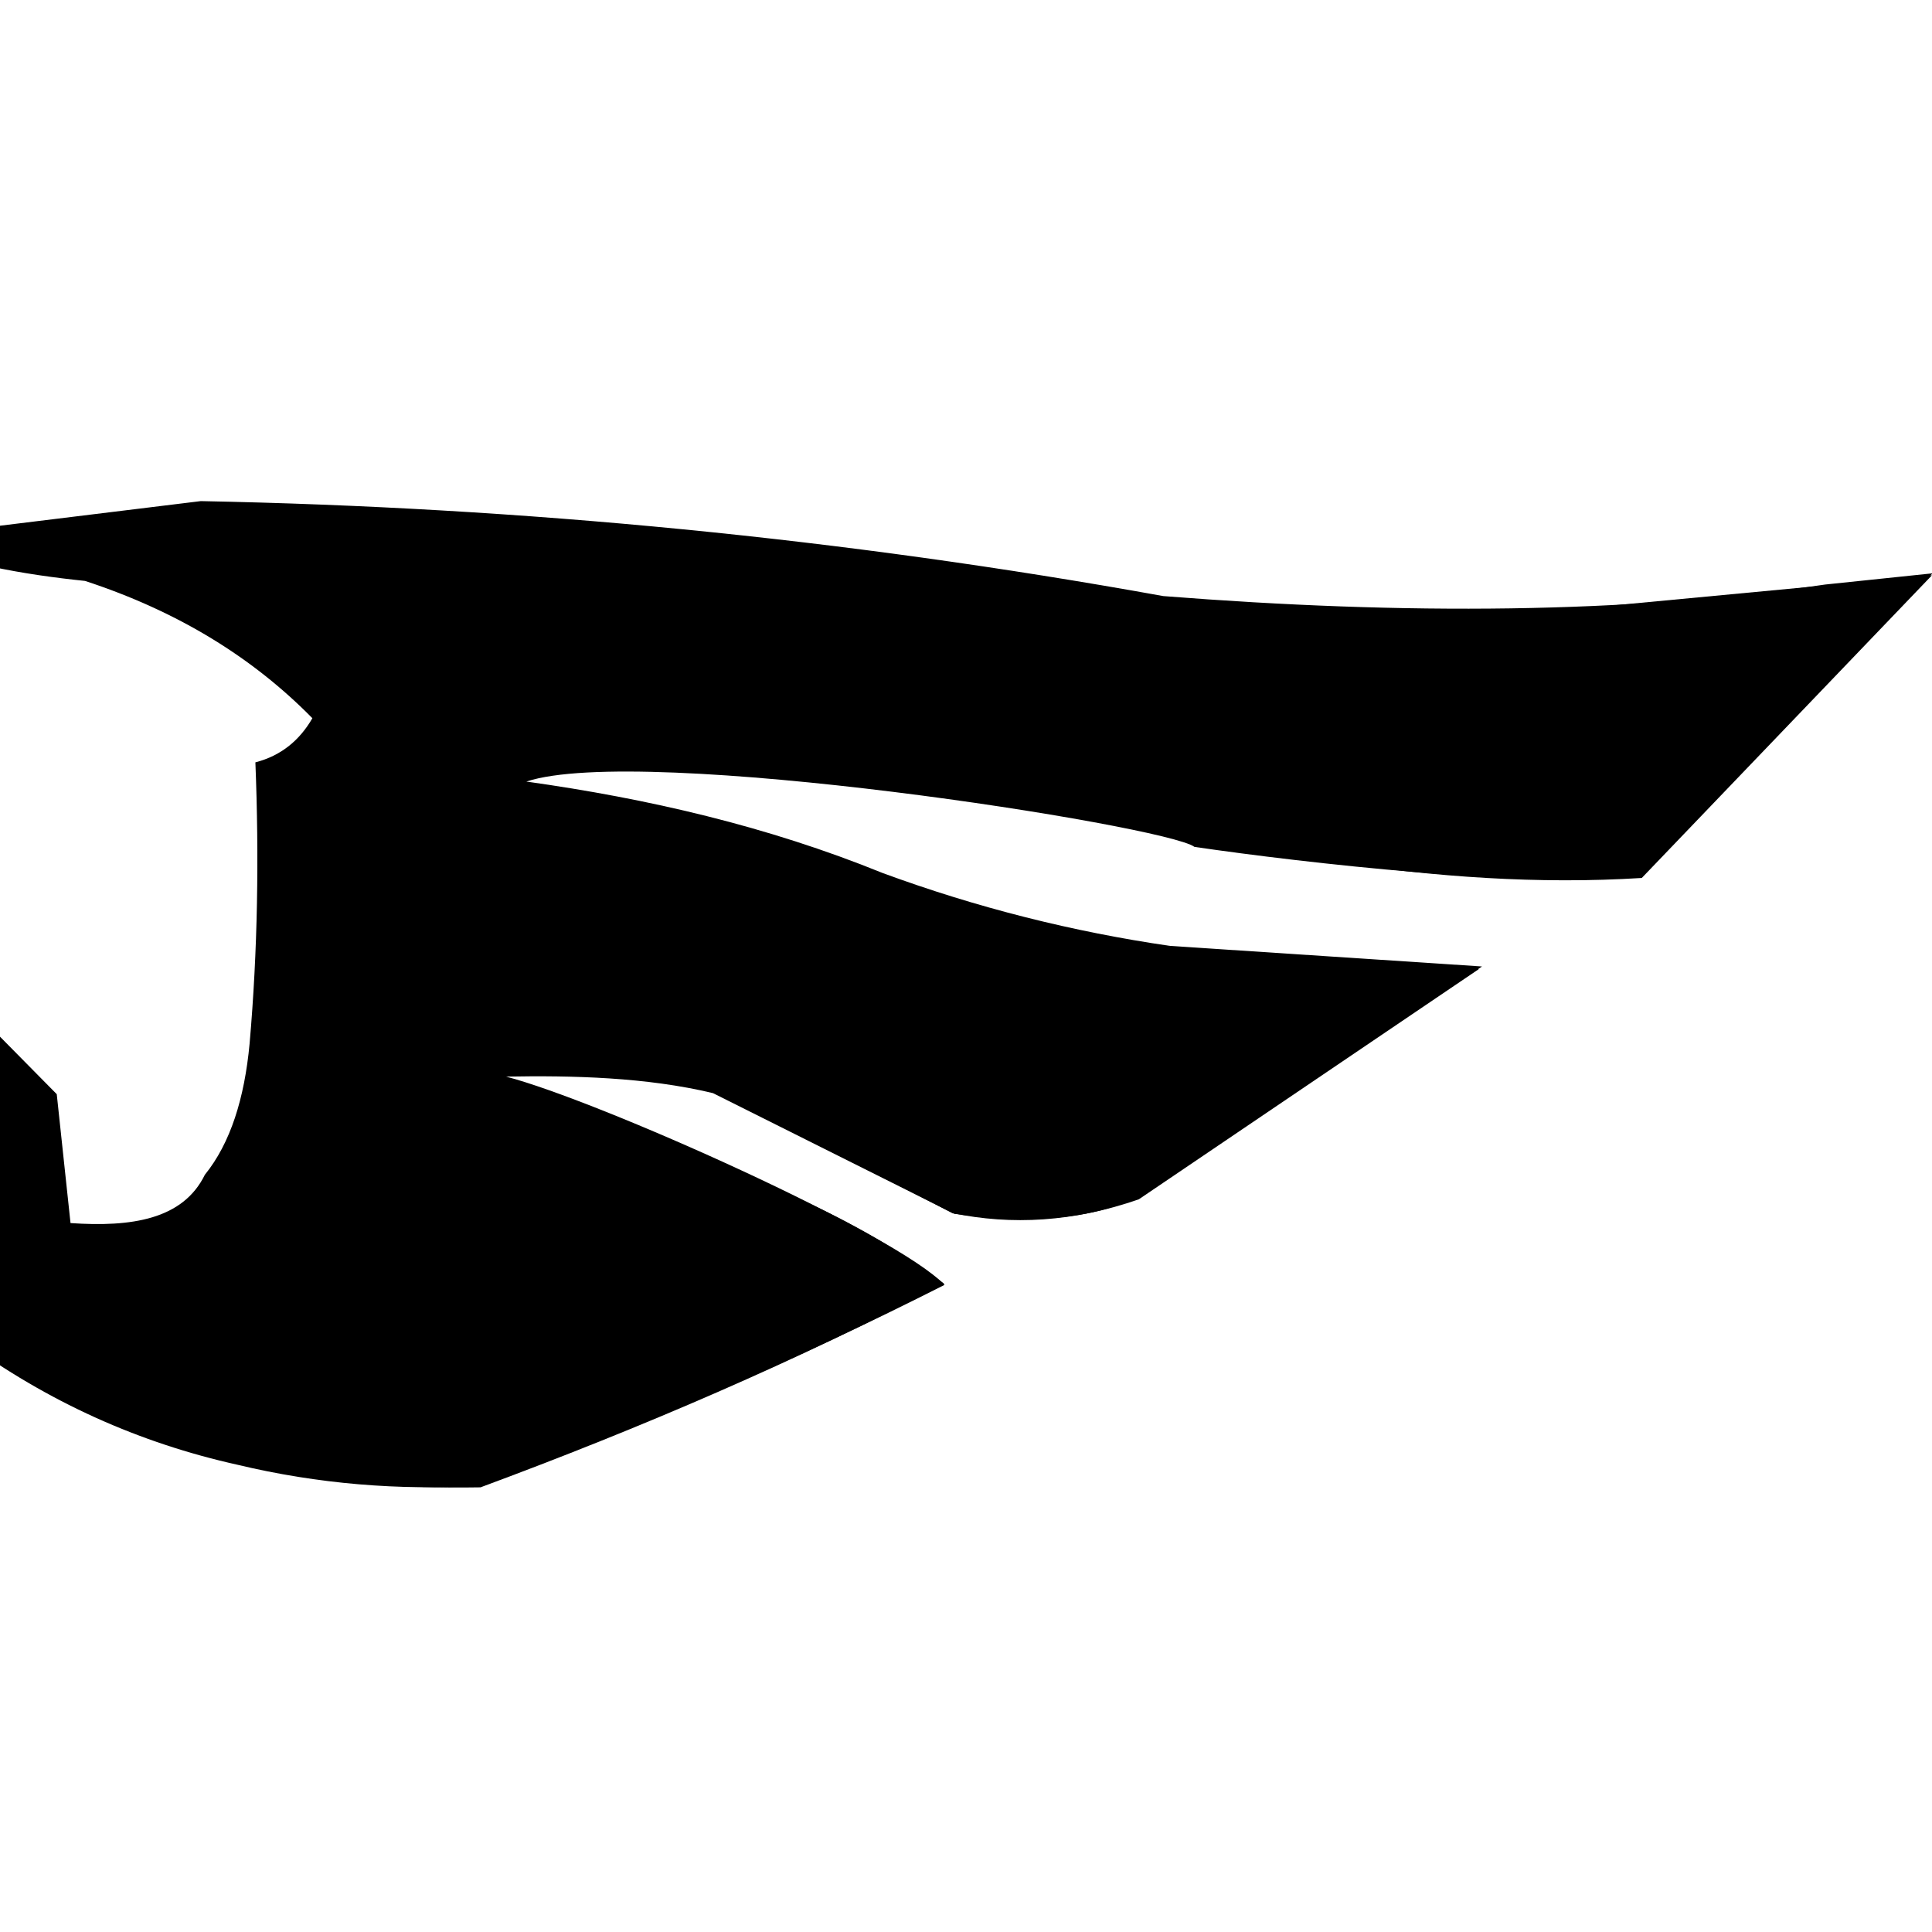 <!-- Generated by IcoMoon.io -->
<svg version="1.1" xmlns="http://www.w3.org/2000/svg" width="32" height="32" viewBox="0 0 32 32">
<title>pegasus</title>
<path d="M-1.7 8.916l5.025-0.616c5.32 0.103 10.634 0.615 15.943 1.573 3.998 0.315 7.686 0.291 10.96-0.191l1.782-0.186-4.851 5.023c-1.801 0.199-5.563-0.226-7.375-0.492-0.477-0.355-9.151-1.715-11.066-1.082 2.018 0.283 3.995 0.741 5.899 1.514 1.573 0.579 3.161 0.975 4.761 1.208l5.169 0.341-5.77 3.846c-0.758 0.351-1.768 0.413-2.973 0.25l-3.994-1.998c-1.1-0.265-2.334-0.294-3.428-0.274 1.515 0.393 6.456 2.598 7.262 3.45-2.481 1.256-5.048 2.365-7.7 3.327-1.331 0.078-2.669-0.027-4.015-0.349-1.612-0.359-3.134-1.032-4.549-2.074l-0.039-5.683 1.599 1.62 0.228 2.135c1.009 0.069 1.861-0.058 2.225-0.8 0.424-0.524 0.656-1.264 0.741-2.171 0.135-1.545 0.158-3.099 0.096-4.66 0.422-0.109 0.73-0.361 0.944-0.731-0.971-0.988-2.204-1.763-3.765-2.274-1.042-0.108-2.081-0.292-3.108-0.704"></path>
<path d="M4.231 24.276c8.566-3.657 8.98-4.429 8.98-4.429 0.893 0.396 1.701 0.869 2.428 1.416-2.431 1.273-5.004 2.381-7.68 3.372-1.38 0.022-2.641-0.079-3.728-0.359"></path>
<path d="M14.303 19.332l5.641-3.607 4.549 0.327-5.63 3.812c-1.078 0.376-2.105 0.433-3.089 0.229l-1.47-0.761"></path>
<path d="M22.065 14.273l4.711-4.251 5.223-0.493-4.806 5.013c-1.722 0.107-3.429-0.018-5.128-0.269"></path>
</svg>
